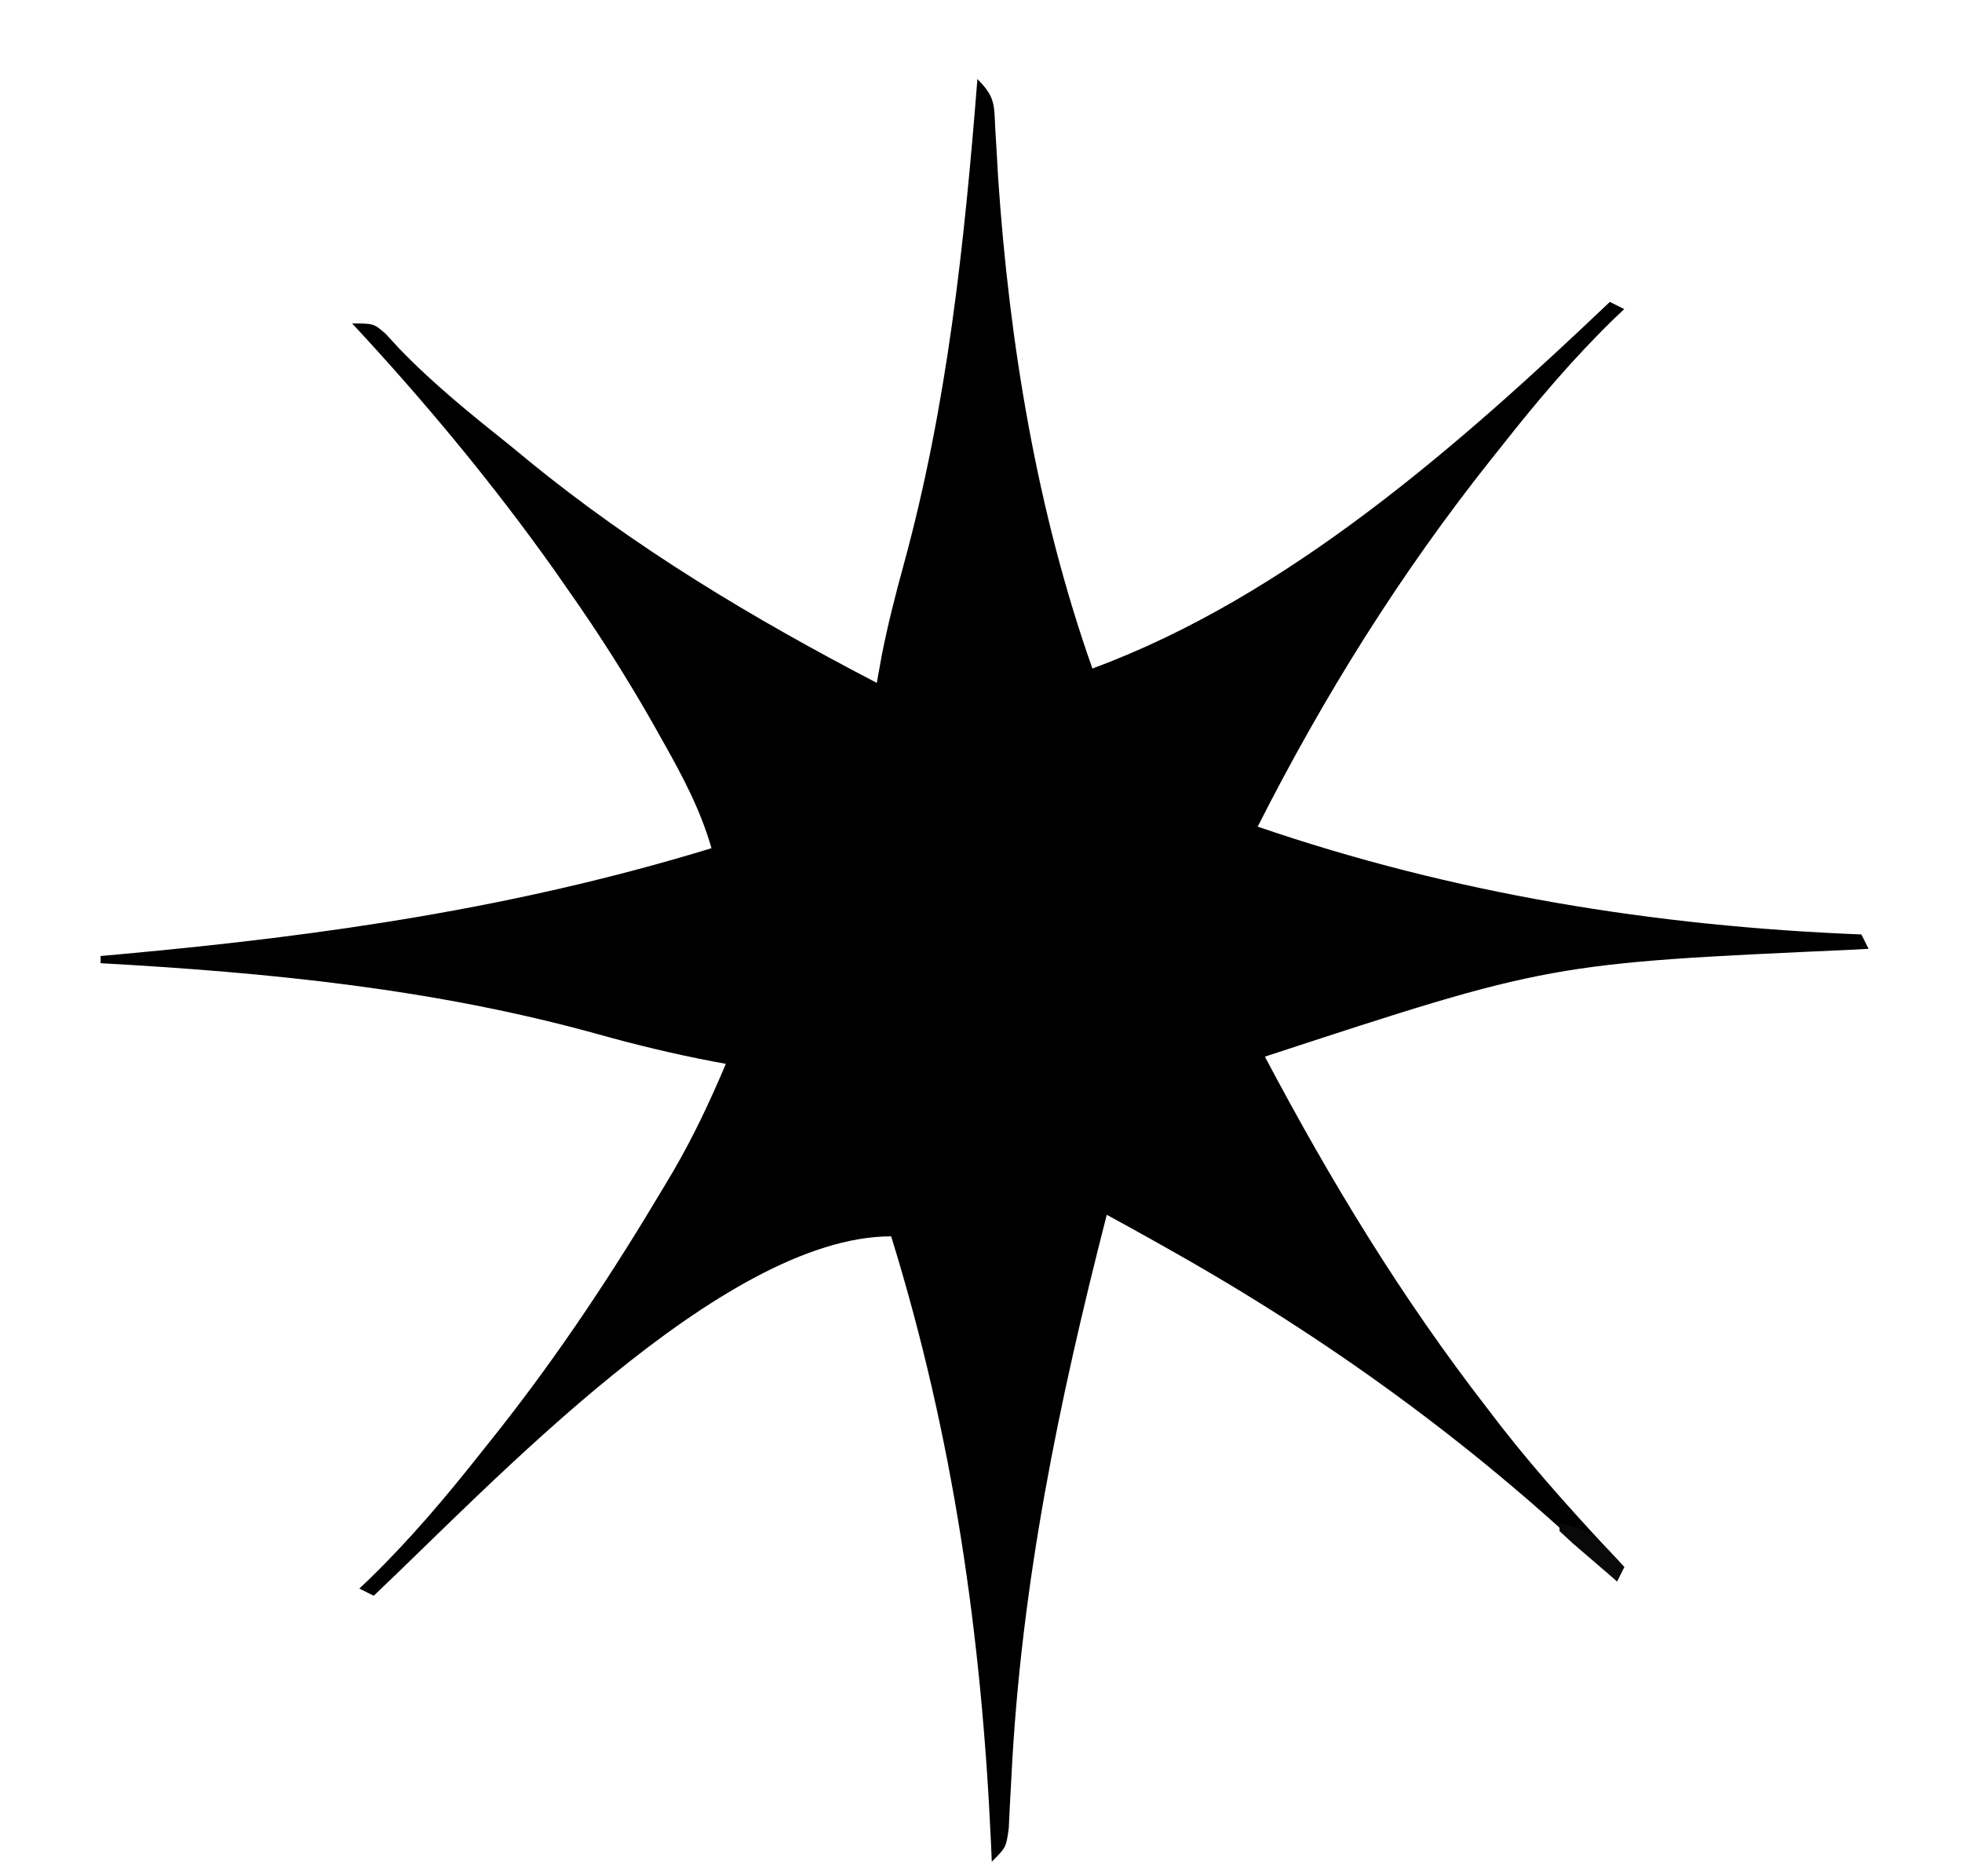 <svg xmlns="http://www.w3.org/2000/svg" width="273" height="261"><path d="M0 0 C2.521 2.521 2.311 3.538 2.492 7.039 C2.555 8.082 2.618 9.125 2.683 10.2 C2.746 11.33 2.81 12.46 2.875 13.625 C4.434 36.689 8.268 60.131 16 82 C43.197 71.994 67.279 50.692 88 31 C88.66 31.33 89.32 31.66 90 32 C89.29 32.675 89.29 32.675 88.566 33.363 C82.894 38.881 77.892 44.79 73 51 C72.514 51.61 72.027 52.22 71.526 52.848 C58.801 68.848 48.24 85.777 39 104 C66.201 113.334 94.296 117.869 123 119 C123.33 119.66 123.66 120.32 124 121 C122.924 121.059 122.924 121.059 121.826 121.12 C79.643 123.013 79.643 123.013 40 136 C49.184 153.352 58.967 169.476 71 185 C71.967 186.259 71.967 186.259 72.953 187.543 C78.283 194.358 84.097 200.685 90 207 C89.67 207.66 89.34 208.32 89 209 C87.728 207.784 87.728 207.784 86.43 206.543 C68.429 189.486 48.605 175.161 27 163 C25.988 162.429 24.976 161.858 23.934 161.27 C21.962 160.168 19.983 159.081 18 158 C11.332 184.002 6.069 209.315 4.734 236.174 C4.666 237.418 4.597 238.663 4.527 239.945 C4.473 241.064 4.419 242.183 4.363 243.336 C4 246 4 246 2 248 C1.966 247.188 1.931 246.375 1.896 245.539 C0.584 216.507 -3.368 188.875 -12 161 C-35.447 161 -67.805 195.71 -84 211 C-84.66 210.67 -85.32 210.34 -86 210 C-85.527 209.55 -85.054 209.1 -84.566 208.637 C-78.892 203.117 -73.903 197.208 -69 191 C-68.194 189.988 -67.389 188.976 -66.559 187.934 C-58.092 177.193 -50.611 165.877 -43.625 154.125 C-43.22 153.448 -42.815 152.771 -42.398 152.073 C-39.549 147.202 -37.199 142.195 -35 137 C-35.6 136.889 -36.2 136.778 -36.818 136.664 C-42.201 135.632 -47.457 134.371 -52.733 132.894 C-75.493 126.572 -98.486 124.309 -122 123 C-122 122.67 -122 122.34 -122 122 C-120.949 121.905 -119.899 121.81 -118.817 121.712 C-90.733 119.142 -64.053 115.278 -37 107 C-38.534 101.691 -40.929 97.159 -43.625 92.375 C-44.071 91.58 -44.517 90.784 -44.976 89.965 C-48.685 83.418 -52.66 77.151 -57 71 C-57.599 70.138 -58.199 69.275 -58.816 68.387 C-67.389 56.307 -76.914 44.842 -87 34 C-84 34 -84 34 -82.344 35.434 C-81.735 36.095 -81.127 36.756 -80.5 37.438 C-75.692 42.431 -70.412 46.683 -65 51 C-64.185 51.67 -63.371 52.341 -62.531 53.031 C-47.564 65.277 -31.119 75.097 -14 84 C-13.773 82.742 -13.546 81.484 -13.312 80.188 C-12.473 75.942 -11.421 71.792 -10.274 67.622 C-4.173 45.316 -1.817 22.977 0 0 Z " fill="#000000" transform="translate(136,11)"></path><path d="M0 0 C4.248 0.472 6.2 2.967 9 6 C8.67 6.66 8.34 7.32 8 8 C6.664 6.858 5.331 5.711 4 4.562 C3.257 3.924 2.515 3.286 1.75 2.629 C1.173 2.091 0.595 1.554 0 1 C0 0.67 0 0.34 0 0 Z " fill="#090909" transform="translate(217,212)"></path></svg>